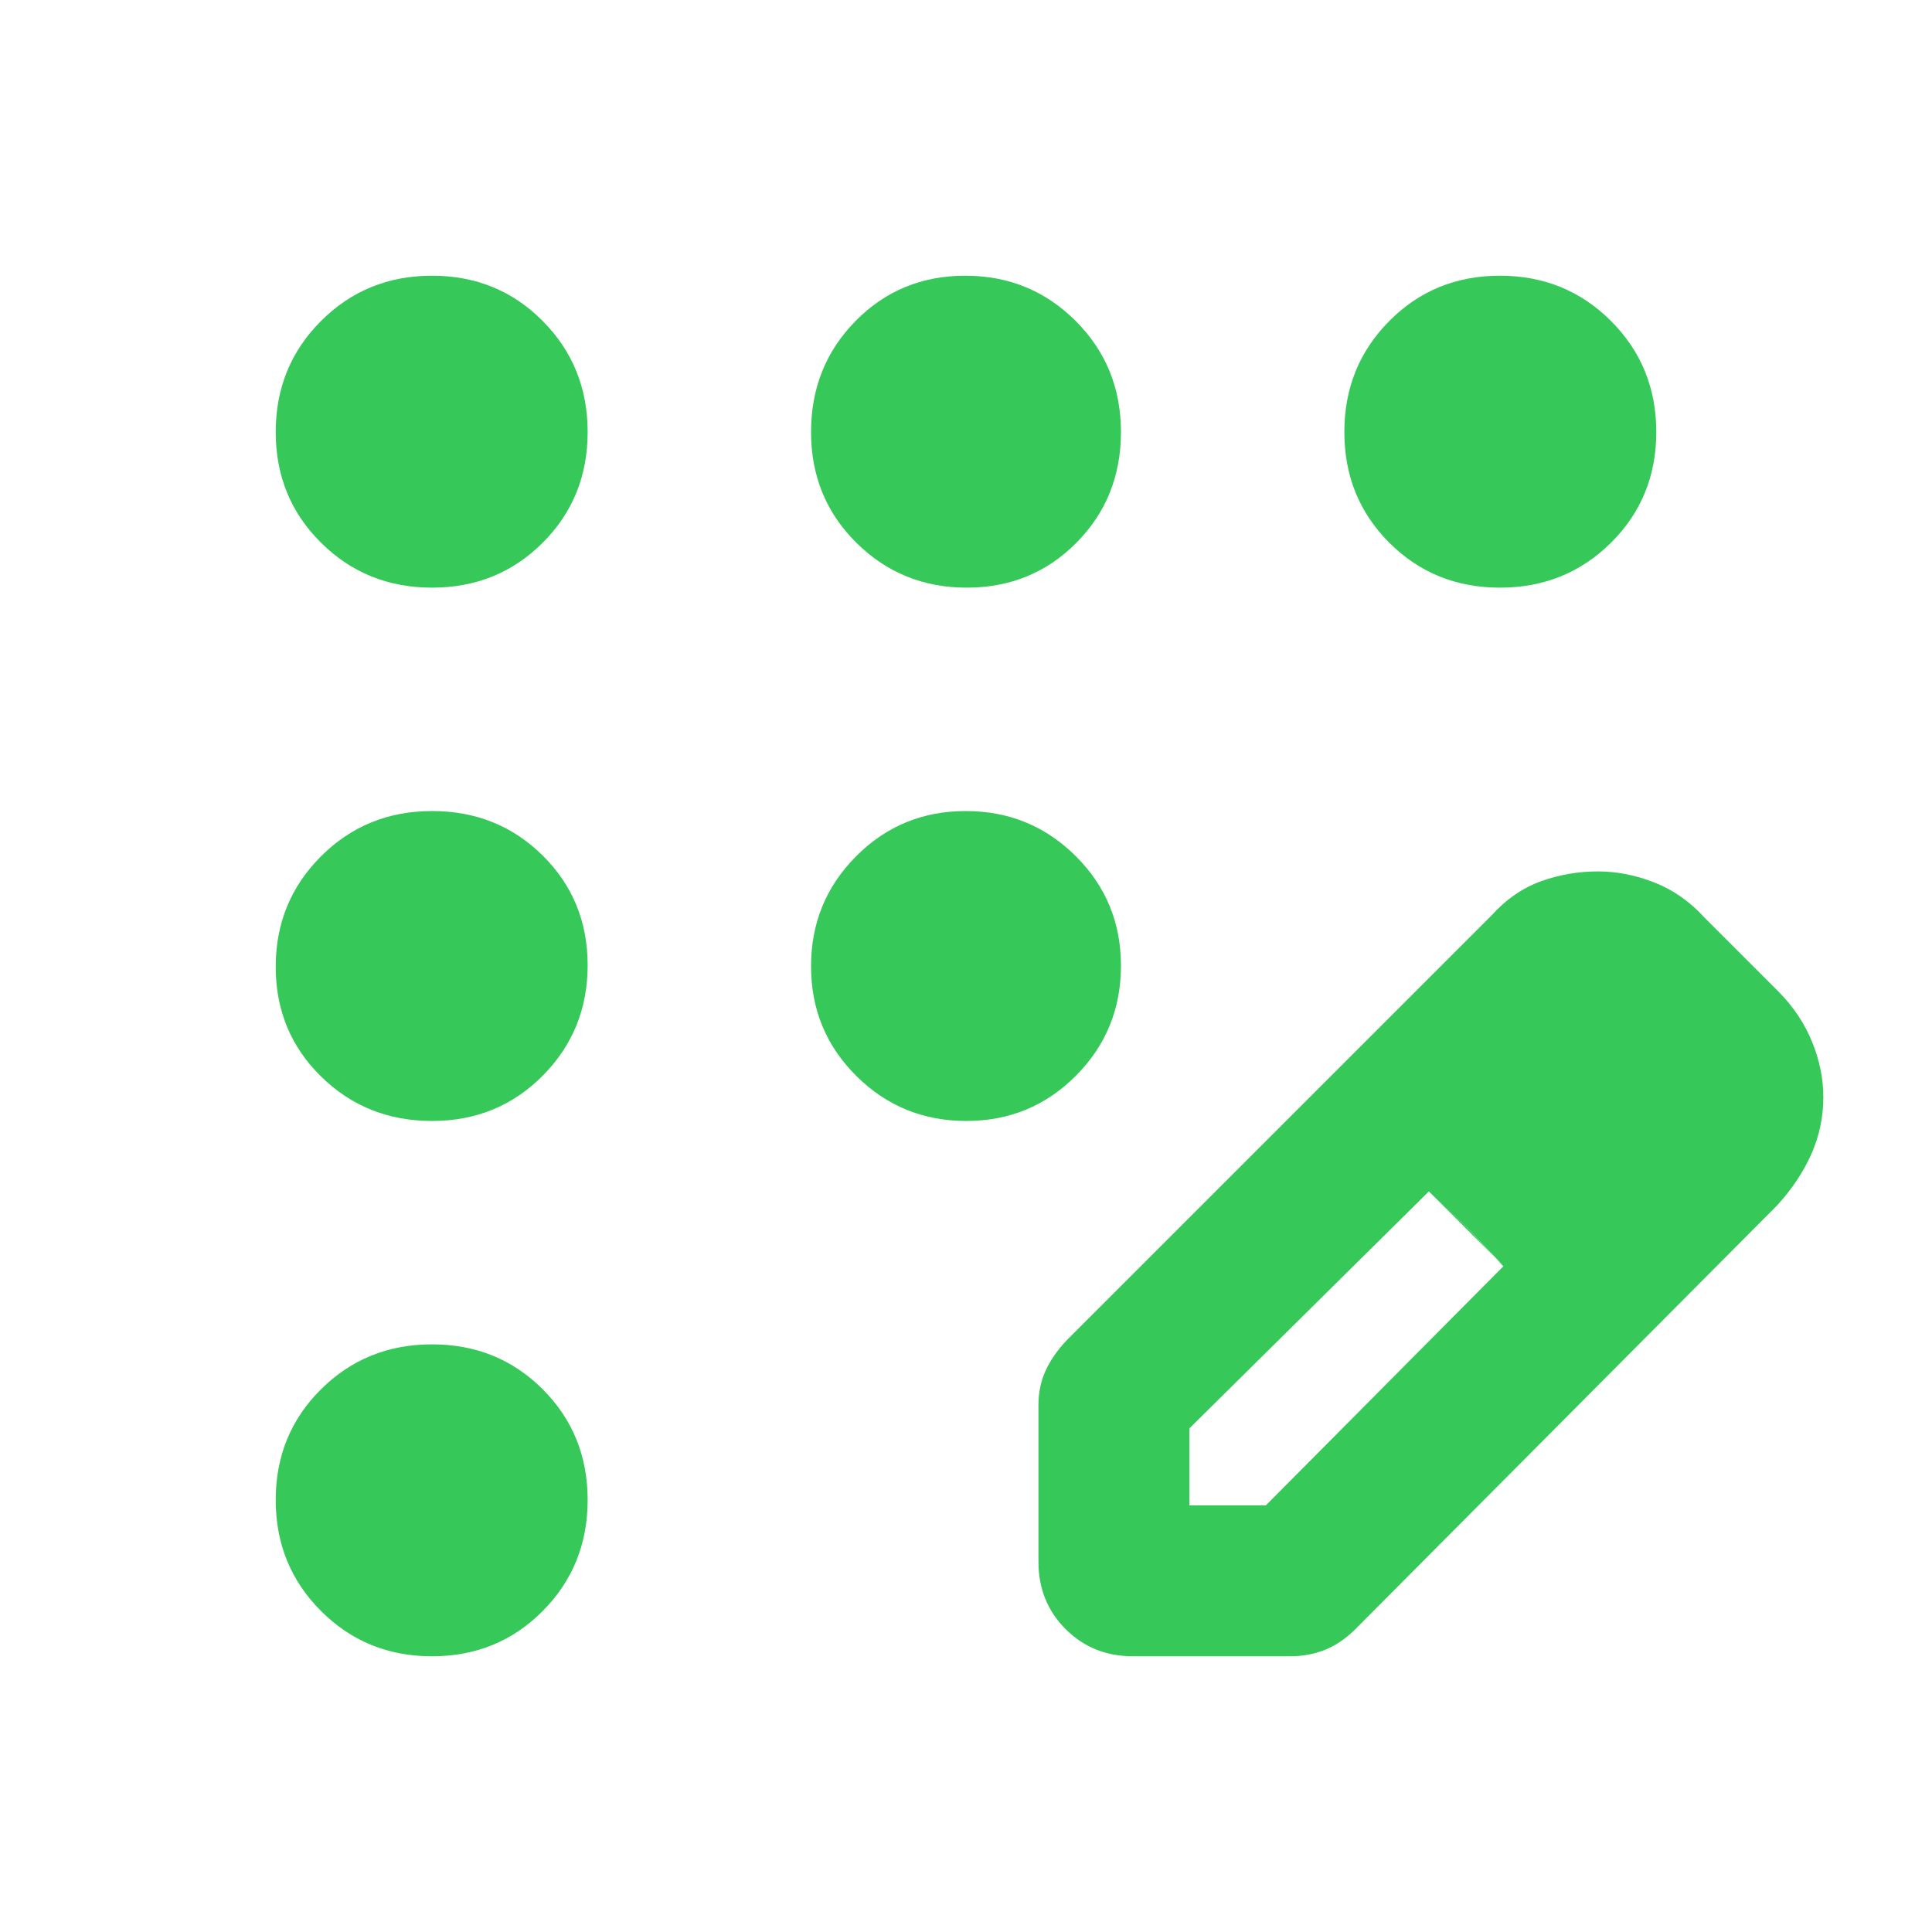 <svg xmlns="http://www.w3.org/2000/svg" height="48" viewBox="0 -960 960 960" width="48"><path fill="rgb(55, 200, 90)" d="M214.67-137q-32.67 0-55.17-22.5T137-214.67q0-32.68 22.5-55Q182-292 214.67-292q32.68 0 55 22.33 22.33 22.32 22.33 55 0 32.67-22.33 55.17-22.32 22.5-55 22.5Zm0-266q-32.67 0-55.17-22.12t-22.5-54.5q0-32.38 22.5-54.88t55.17-22.5q32.68 0 55 22.12Q292-512.76 292-480.38q0 32.38-22.33 54.88-22.32 22.5-55 22.5Zm0-265q-32.67 0-55.17-22.33-22.5-22.32-22.5-55 0-32.67 22.5-55.17t55.17-22.5q32.68 0 55 22.5Q292-778 292-745.33q0 32.68-22.33 55-22.32 22.33-55 22.33Zm265.71 0q-32.38 0-54.88-22.33-22.5-22.32-22.5-55 0-32.67 22.12-55.17t54.5-22.5q32.38 0 54.88 22.5t22.5 55.17q0 32.68-22.12 55Q512.76-668 480.38-668Zm264.95 0q-32.68 0-55-22.33-22.33-22.32-22.33-55 0-32.67 22.33-55.17 22.32-22.5 55-22.5 32.67 0 55.17 22.5t22.5 55.17q0 32.68-22.5 55Q778-668 745.33-668Zm-265.2 265q-32.13 0-54.63-22.37-22.5-22.36-22.5-54.5 0-32.13 22.37-54.63 22.36-22.5 54.5-22.5 32.13 0 54.63 22.37 22.5 22.36 22.5 54.5 0 32.13-22.37 54.63-22.36 22.5-54.5 22.5ZM516-184v-78q0-9 3.5-16.79Q523-286.57 530-294l211-211q11-12.18 24.67-17.09Q779.33-527 794-527q14 0 28.05 5.5T847-504l37 37q10.93 11.17 16.47 24.82 5.53 13.66 5.53 27.31 0 14.99-6 28.43T883-361L673-150q-7.29 7-15.14 10-7.86 3-16.86 3h-78q-20 0-33.5-13.5T516-184Zm315-231-37-37 37 37ZM591-212h38l118-118.77-18-19.12L710-368 591-250.24V-212Zm138-138-19-18 37 37-18-19Z"/></svg>